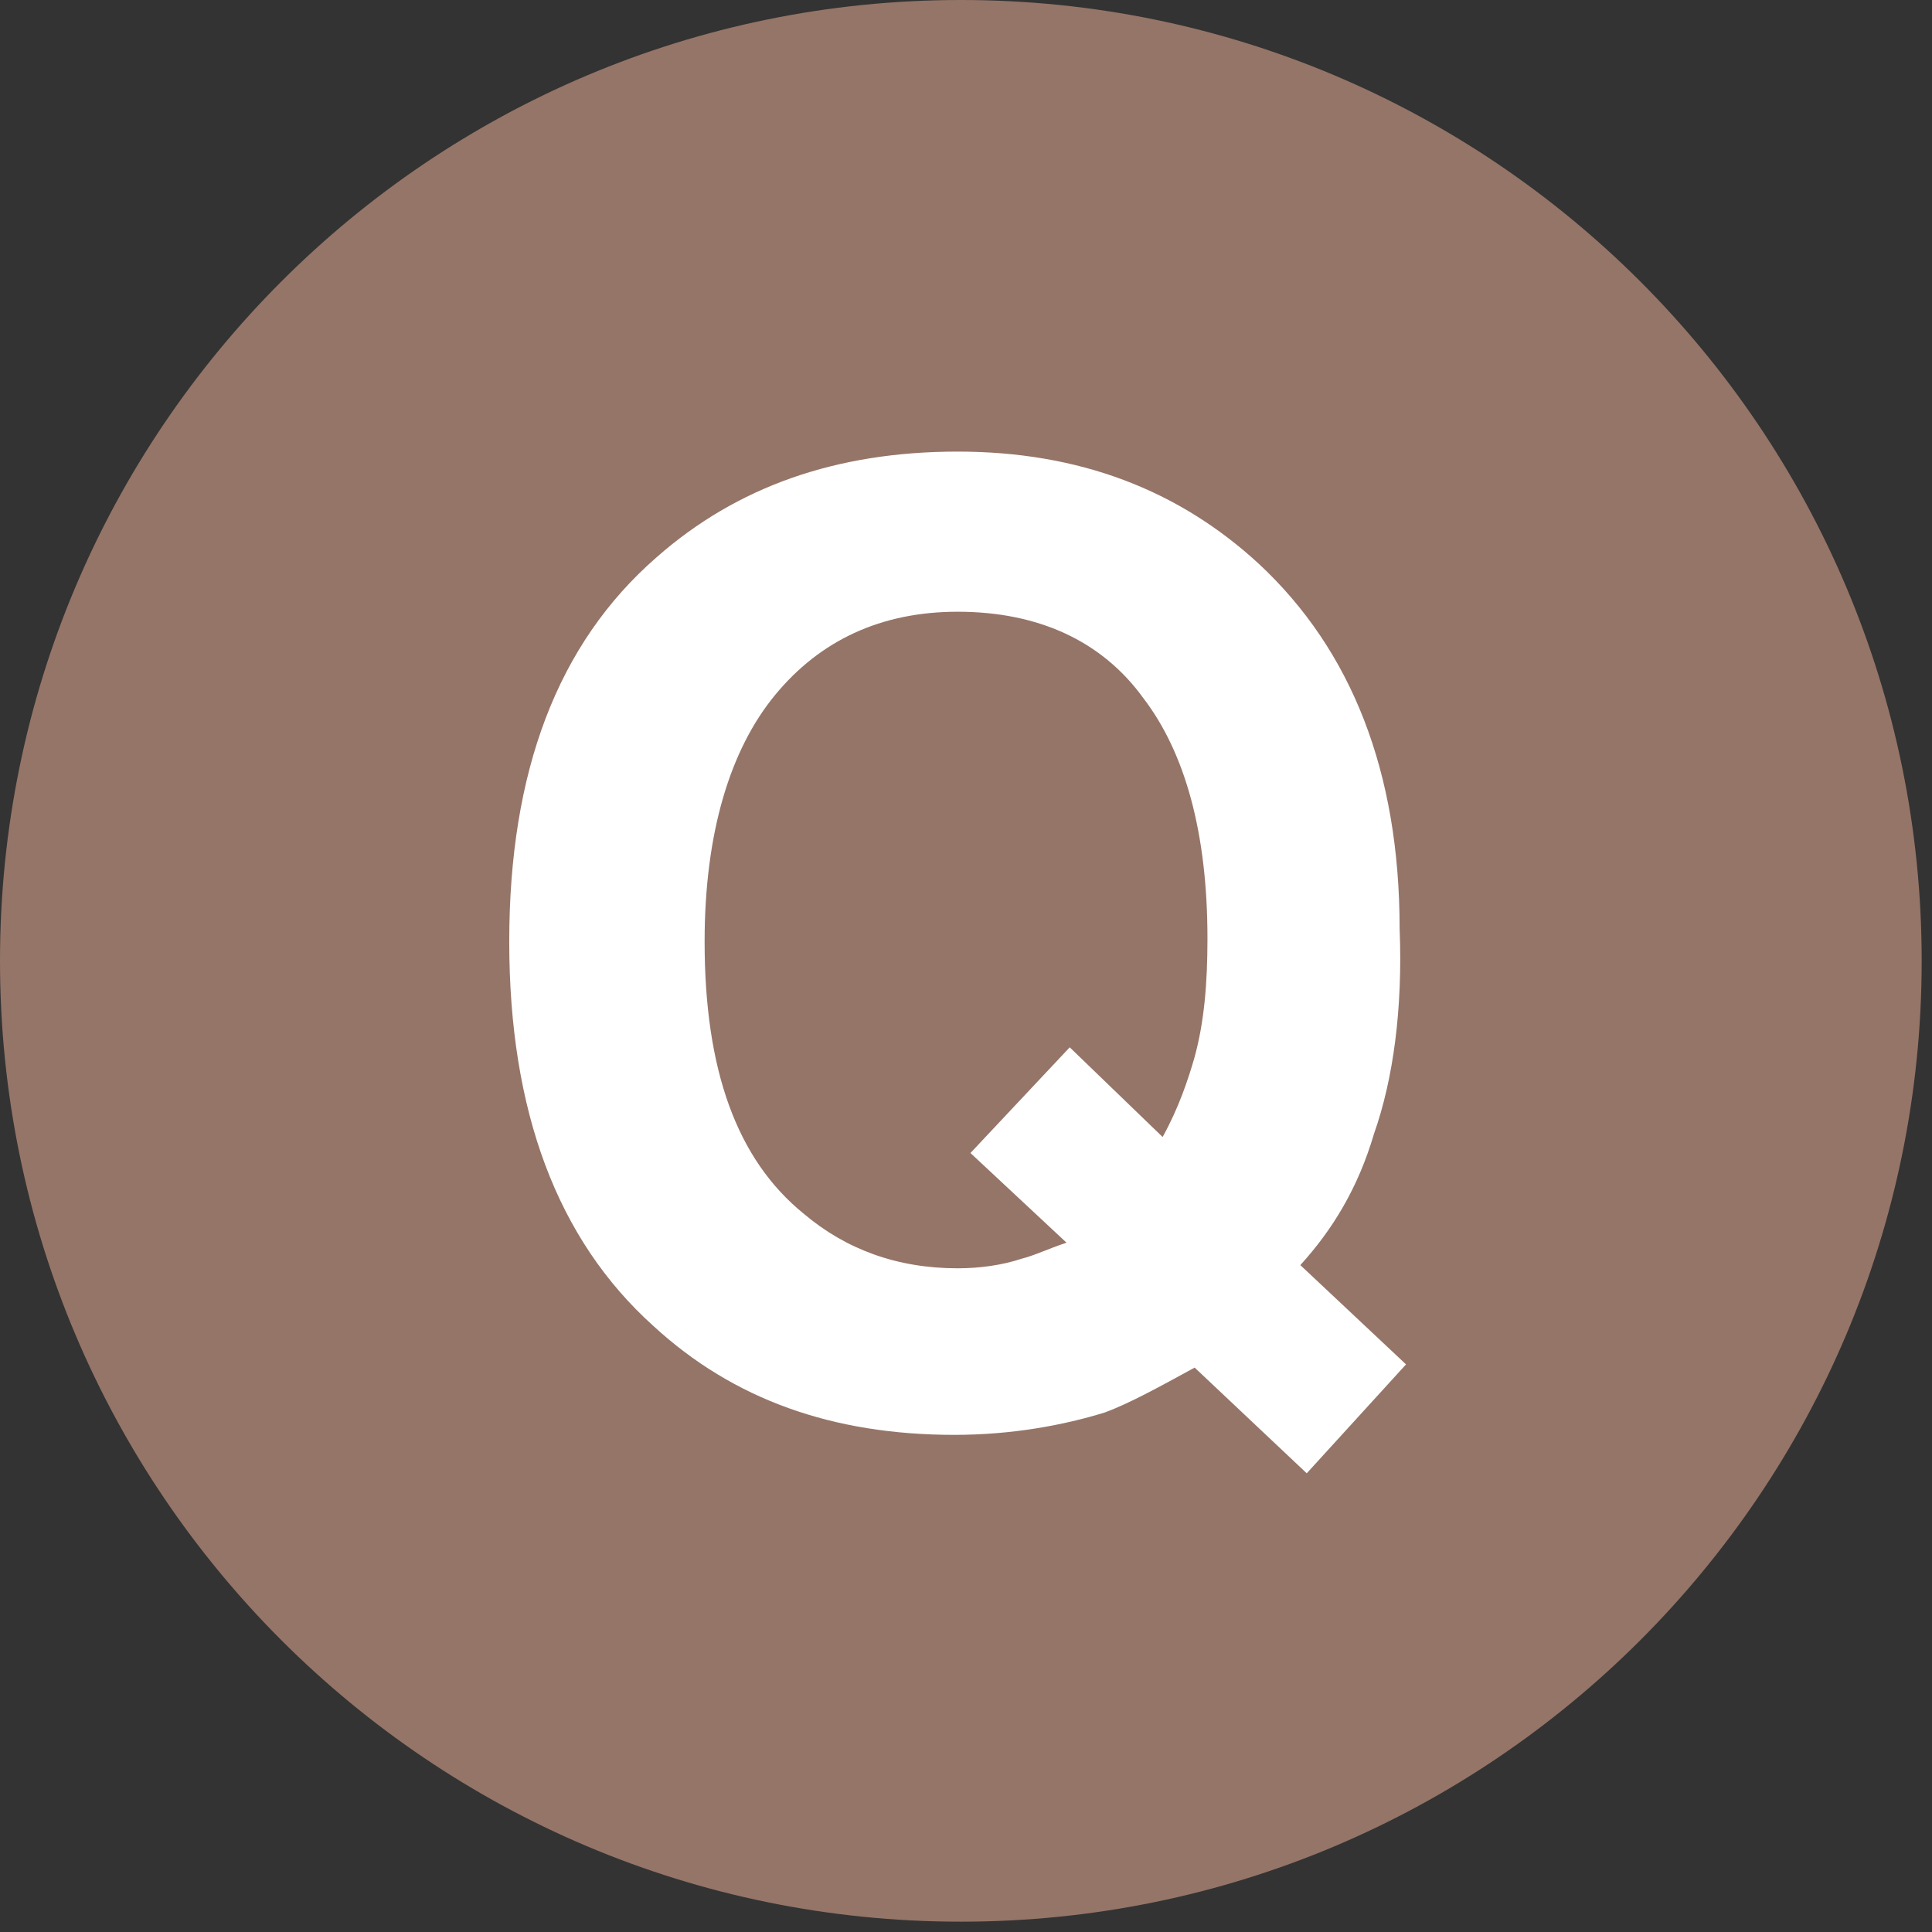 <svg width="178" height="178" viewBox="0 0 178 178" fill="none" xmlns="http://www.w3.org/2000/svg">
<rect x="0" y="0" width="178" height="178" fill="#333333" stroke="none"/>
<path d="M88.525 177.049C137.415 177.049 177.049 137.415 177.049 88.525C177.049 39.634 137.415 0 88.525 0C39.634 0 0 39.634 0 88.525C0 137.415 39.634 177.049 88.525 177.049Z" fill="#957568"/>
<path d="M126.59 104.459C125.115 109.475 122.754 113.312 119.803 116.557L129.541 125.705L120.393 135.738L110.066 126C106.82 127.771 104.164 129.246 101.803 130.131C97.967 131.312 93.246 132.197 87.934 132.197C76.721 132.197 67.574 128.951 60.197 122.164C51.344 114.197 46.918 102.393 46.918 86.754C46.918 71.115 51.344 59.312 60.492 51.344C67.869 44.852 77.016 41.607 88.23 41.607C99.443 41.607 108.59 45.148 115.967 51.934C124.525 59.902 128.951 71.115 128.951 85.574C129.246 92.951 128.361 99.443 126.59 104.459ZM94.131 115.967C95.311 115.672 96.492 115.082 98.262 114.492L89.41 106.23L98.557 96.492L107.115 104.754C108.59 102.098 109.475 99.443 110.066 97.377C110.951 94.131 111.246 90.59 111.246 86.459C111.246 76.721 109.18 69.344 105.344 64.328C101.508 59.016 95.607 56.361 88.23 56.361C81.147 56.361 75.541 59.016 71.41 64.033C67.279 69.049 64.918 76.721 64.918 86.754C64.918 98.557 67.869 106.82 74.066 111.836C77.902 115.082 82.623 116.852 88.23 116.852C90.295 116.852 92.361 116.557 94.131 115.967Z" fill="white"/>
</svg>
